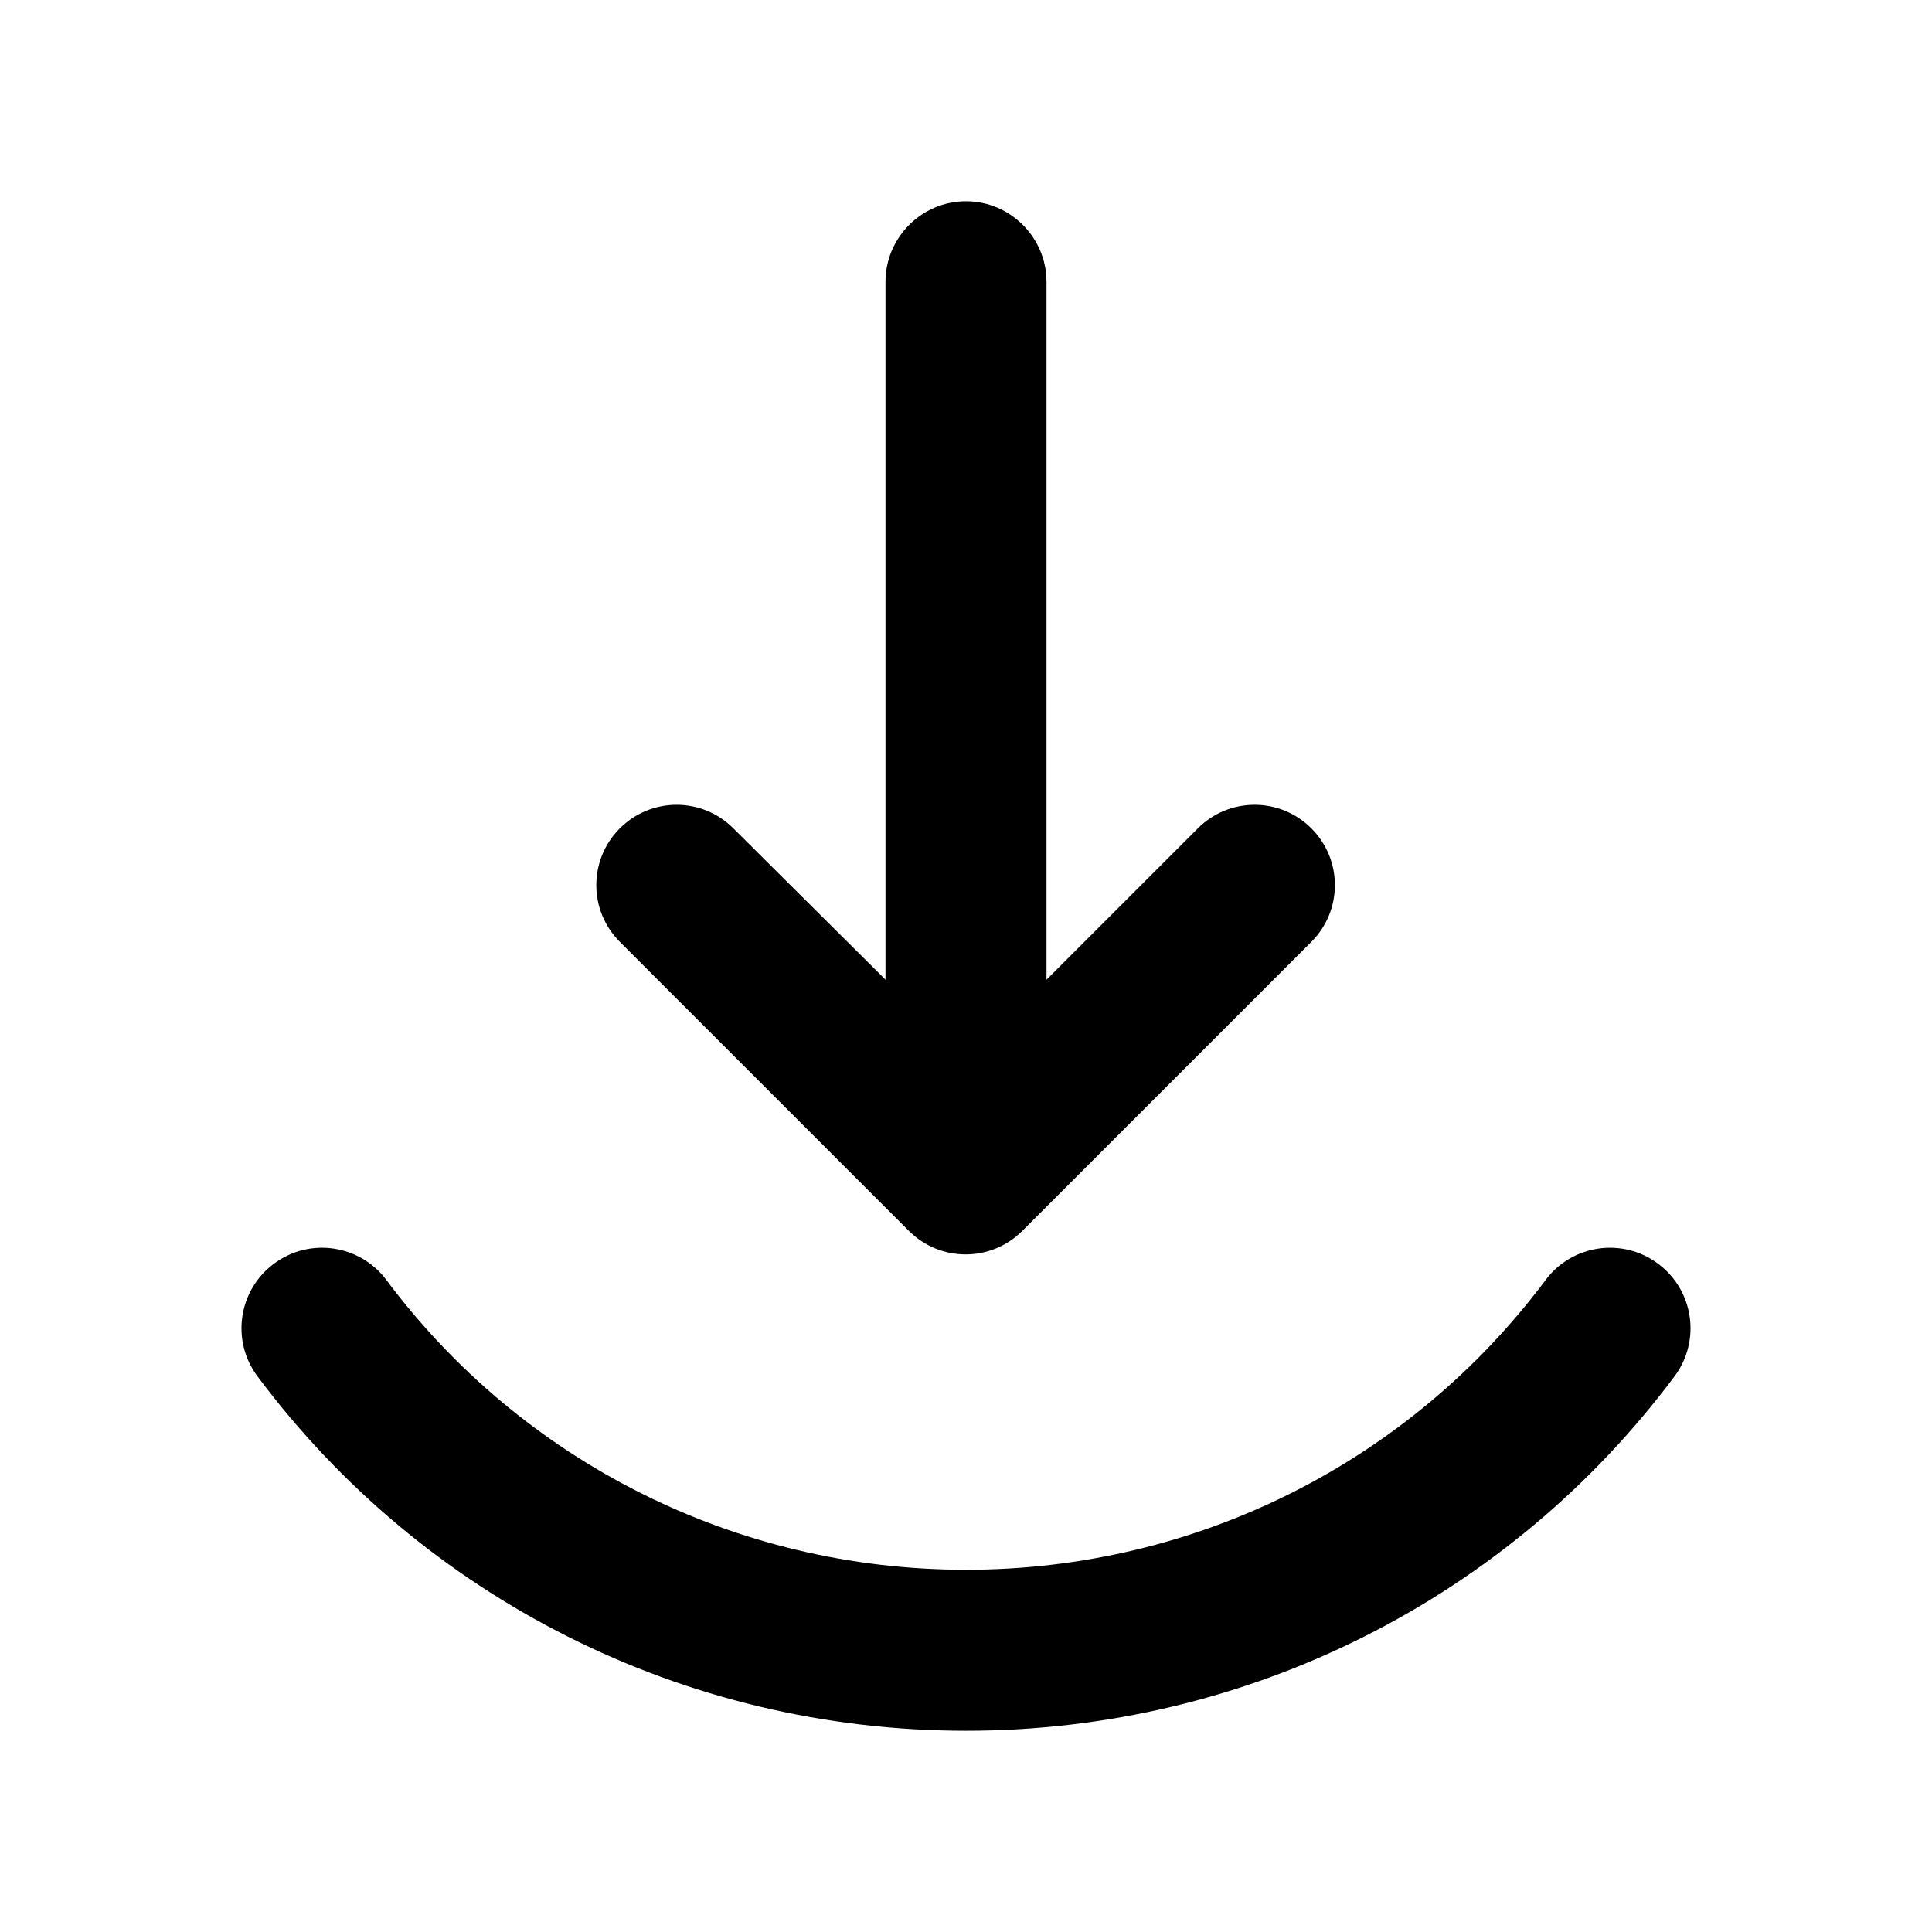 <?xml version="1.0" encoding="UTF-8"?>
<svg width="24px" height="24px" viewBox="0 0 24 24" version="1.1" xmlns="http://www.w3.org/2000/svg" xmlns:xlink="http://www.w3.org/1999/xlink">
    <!-- Generator: Sketch 54.1 (76490) - https://sketchapp.com -->
    <title>bell copy 55</title>
    <desc>Created with Sketch.</desc>
    <g id="Icons" stroke="none" stroke-width="1" fill="none" fill-rule="evenodd">
        <path d="M13,12.17 L14.88,10.29 C15.27,9.9 15.9,9.9 16.29,10.29 C16.68,10.68 16.68,11.31 16.29,11.7 L12.7,15.29 C12.31,15.68 11.68,15.68 11.29,15.29 L7.7,11.7 C7.31,11.31 7.31,10.68 7.7,10.29 C8.09,9.9 8.72,9.9 9.11,10.29 L11,12.17 L11,3.5 C11,2.95 11.45,2.5 12,2.5 C12.55,2.5 13,2.95 13,3.5 L13,12.17 Z M3.199,17.098 C2.868,16.656 2.959,16.029 3.402,15.699 C3.844,15.368 4.471,15.459 4.801,15.902 C6.479,18.148 9.125,19.5 12,19.5 C14.875,19.5 17.521,18.148 19.199,15.902 C19.529,15.459 20.156,15.368 20.598,15.699 C21.041,16.029 21.132,16.656 20.801,17.098 C18.749,19.846 15.512,21.5 12,21.5 C8.488,21.5 5.251,19.846 3.199,17.098 Z" id="Shape" fill="#000000"></path>
    </g>
</svg>